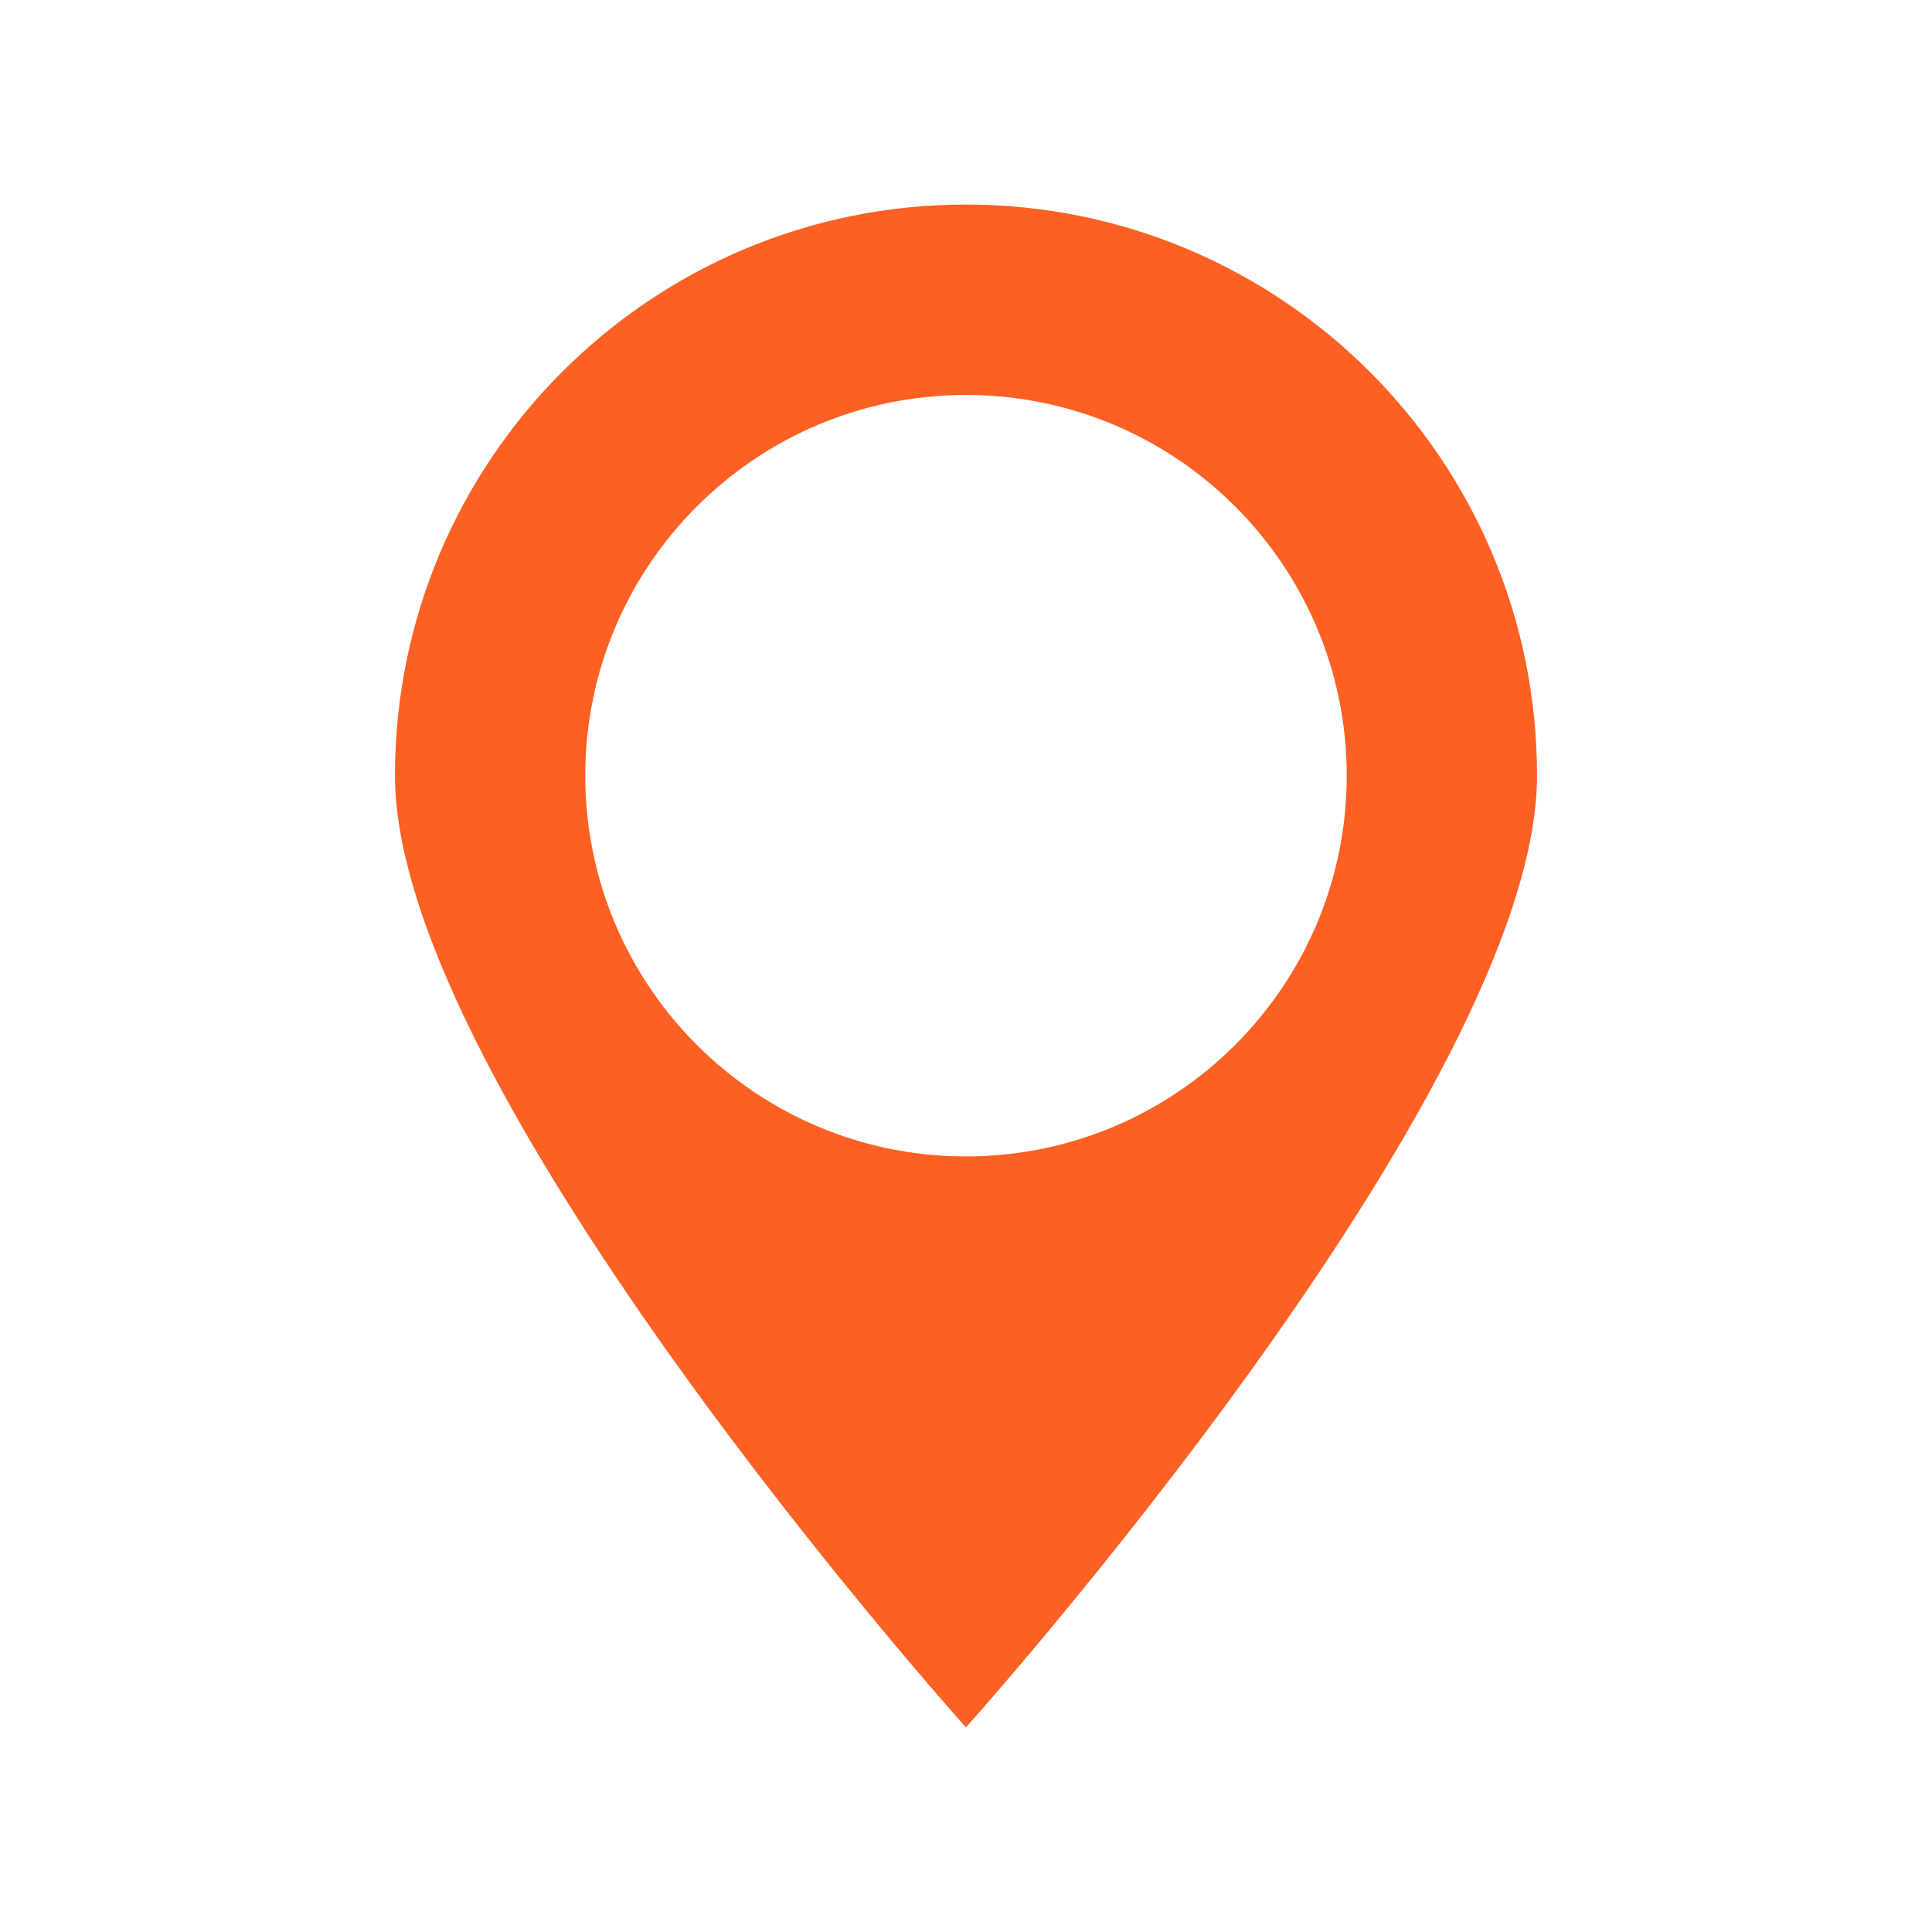 <?xml version="1.0" encoding="utf-8"?>
<!-- Generator: Adobe Illustrator 16.0.4, SVG Export Plug-In . SVG Version: 6.00 Build 0)  -->
<!DOCTYPE svg PUBLIC "-//W3C//DTD SVG 1.1//EN" "http://www.w3.org/Graphics/SVG/1.1/DTD/svg11.dtd">
<svg version="1.1" id="图层_1" xmlns="http://www.w3.org/2000/svg" xmlns:xlink="http://www.w3.org/1999/xlink" x="0px" y="0px"
	 width="32px" height="32px" viewBox="0 0 32 32" enable-background="new 0 0 32 32" xml:space="preserve">
<path fill-rule="evenodd" clip-rule="evenodd" fill="#FC6023" d="M15.999,28.611c0,0-9.457-10.541-9.457-15.765
	c0-5.223,4.234-9.458,9.457-9.458c5.225,0,9.459,4.235,9.459,9.458C25.458,18.07,15.999,28.611,15.999,28.611 M15.999,6.542
	c-3.48,0-6.305,2.823-6.305,6.305c0,3.482,2.824,6.307,6.305,6.307c3.482,0,6.307-2.824,6.307-6.307
	C22.306,9.365,19.481,6.542,15.999,6.542"/>
</svg>
